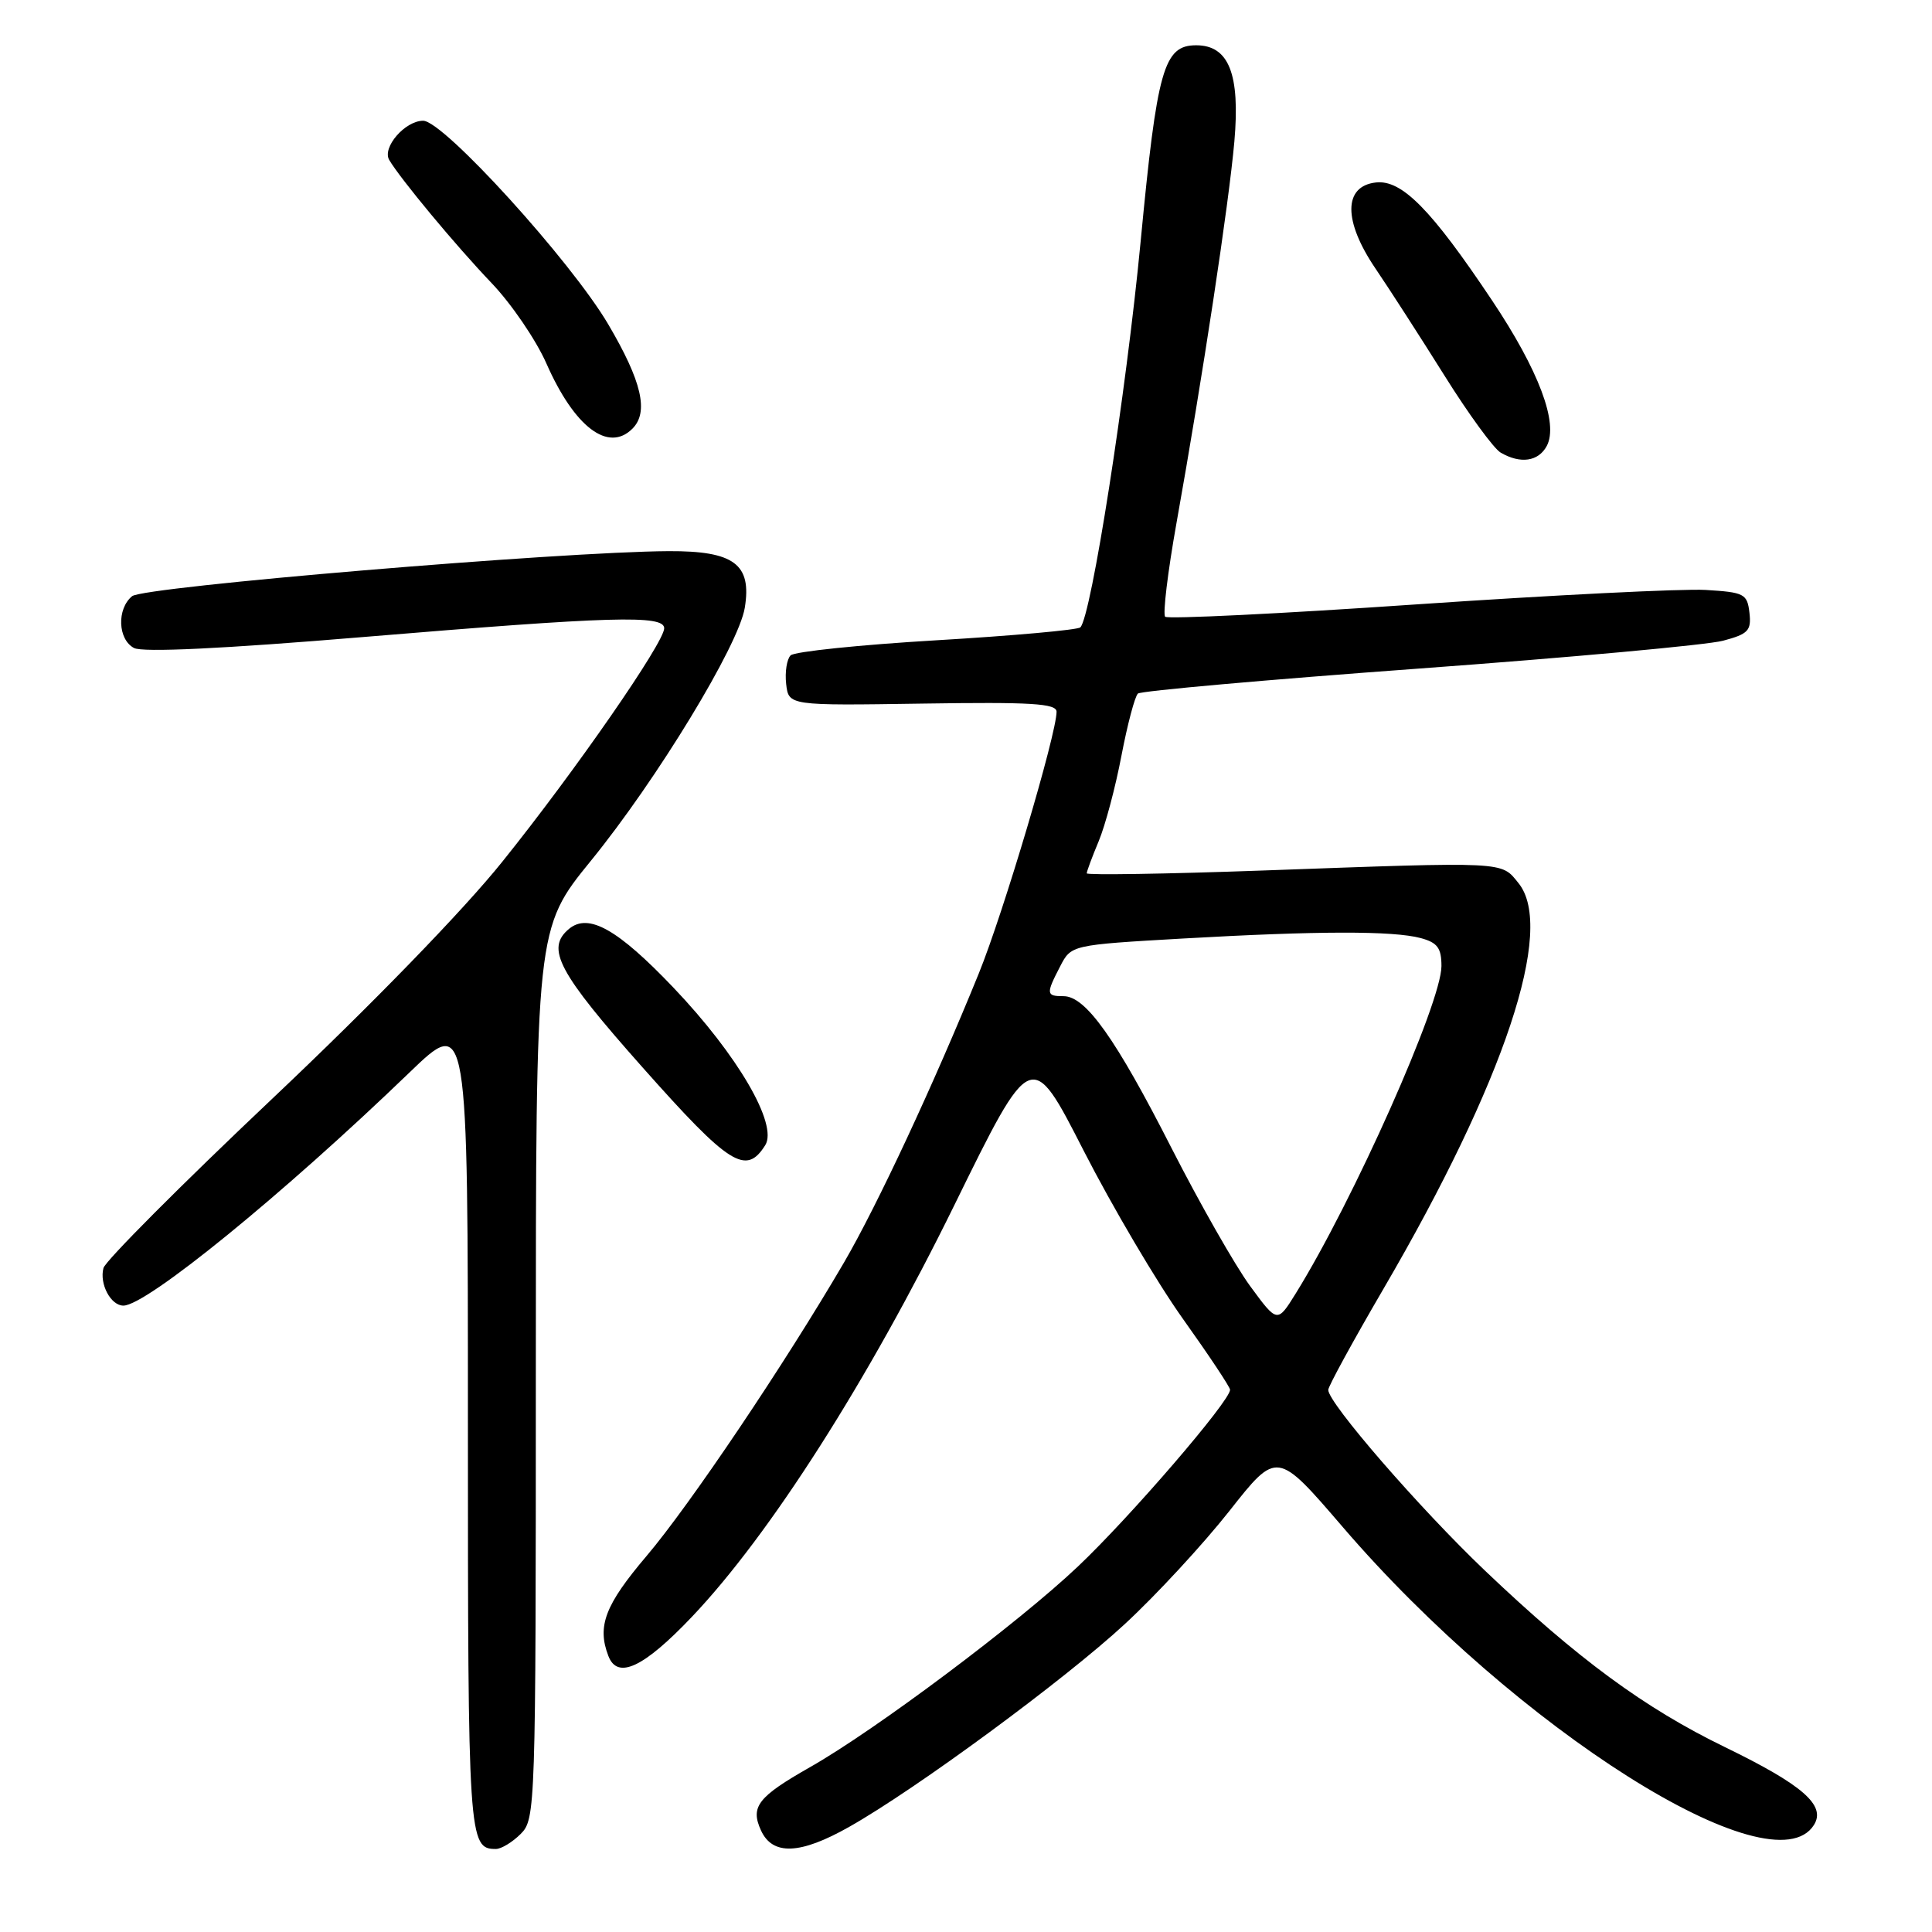 <?xml version="1.0" encoding="UTF-8" standalone="no"?>
<!DOCTYPE svg PUBLIC "-//W3C//DTD SVG 1.1//EN" "http://www.w3.org/Graphics/SVG/1.1/DTD/svg11.dtd" >
<svg xmlns="http://www.w3.org/2000/svg" xmlns:xlink="http://www.w3.org/1999/xlink" version="1.1" viewBox="0 0 256 256">
 <g >
 <path fill="currentColor"
d=" M 69.00 243.00 C 70.95 241.05 71.00 239.67 71.00 182.01 C 71.00 123.02 71.00 123.02 78.31 114.04 C 87.05 103.30 97.89 85.48 98.69 80.52 C 99.63 74.75 97.26 72.99 88.60 73.03 C 74.22 73.11 19.02 77.74 17.50 79.00 C 15.46 80.69 15.61 84.72 17.75 85.86 C 18.88 86.47 29.55 85.96 48.00 84.42 C 81.12 81.66 88.00 81.46 88.01 83.25 C 88.01 85.14 76.22 102.16 66.56 114.18 C 61.41 120.61 49.25 133.13 36.07 145.59 C 24.01 156.99 13.95 167.09 13.71 168.02 C 13.15 170.13 14.68 173.00 16.35 173.00 C 19.41 173.00 37.49 158.27 54.25 142.12 C 62.00 134.65 62.00 134.65 62.00 188.63 C 62.00 243.74 62.08 245.00 65.70 245.00 C 66.42 245.00 67.90 244.10 69.00 243.00 Z  M 112.52 242.07 C 121.34 237.10 141.12 222.54 149.05 215.19 C 153.21 211.35 159.44 204.60 162.91 200.20 C 169.21 192.20 169.21 192.20 177.93 202.35 C 200.90 229.09 234.88 250.56 240.36 241.81 C 241.98 239.22 238.89 236.52 228.54 231.49 C 217.90 226.32 209.05 219.81 196.76 208.11 C 188.13 199.89 176.00 185.91 176.00 184.17 C 176.00 183.70 179.29 177.68 183.31 170.79 C 199.37 143.28 206.10 123.05 201.21 117.02 C 198.87 114.12 199.87 114.17 167.25 115.35 C 154.46 115.81 144.00 115.97 144.00 115.72 C 144.00 115.46 144.71 113.55 145.58 111.47 C 146.45 109.39 147.81 104.29 148.60 100.12 C 149.40 95.95 150.38 92.26 150.78 91.90 C 151.17 91.55 167.93 90.06 188.00 88.59 C 208.07 87.12 226.21 85.46 228.31 84.90 C 231.66 84.01 232.08 83.56 231.81 81.19 C 231.52 78.68 231.13 78.48 226.00 78.17 C 222.97 77.99 205.76 78.85 187.75 80.08 C 169.73 81.32 154.72 82.05 154.39 81.72 C 154.06 81.39 154.73 75.80 155.89 69.31 C 159.35 49.97 162.83 27.03 163.56 18.75 C 164.34 9.81 162.83 6.00 158.50 6.00 C 154.20 6.00 153.32 9.13 151.14 32.00 C 149.22 52.13 144.59 81.72 143.15 83.13 C 142.79 83.47 134.21 84.24 124.09 84.84 C 113.96 85.44 105.26 86.34 104.76 86.84 C 104.26 87.34 103.99 89.05 104.17 90.63 C 104.50 93.50 104.50 93.50 122.25 93.23 C 136.62 93.01 140.00 93.21 140.00 94.31 C 140.00 97.25 132.95 120.99 129.69 129.00 C 123.74 143.65 116.22 159.77 111.84 167.28 C 104.03 180.66 91.39 199.45 85.67 206.18 C 80.18 212.65 79.09 215.47 80.61 219.42 C 81.82 222.59 85.27 220.98 91.67 214.25 C 101.99 203.40 115.07 182.89 126.45 159.70 C 136.66 138.90 136.66 138.90 143.58 152.45 C 147.39 159.90 153.31 169.94 156.74 174.75 C 160.17 179.56 162.99 183.79 162.99 184.15 C 163.01 185.62 149.79 200.98 142.84 207.56 C 134.94 215.05 115.97 229.26 107.33 234.16 C 100.42 238.09 99.40 239.40 100.83 242.53 C 102.36 245.89 106.02 245.75 112.52 242.07 Z  M 101.40 151.74 C 103.11 149.00 97.75 139.80 89.22 130.85 C 81.85 123.12 77.98 120.94 75.40 123.08 C 72.27 125.68 73.94 128.82 85.19 141.49 C 96.67 154.42 98.85 155.80 101.40 151.74 Z  M 204.95 59.10 C 206.55 56.11 203.90 49.07 197.68 39.77 C 189.64 27.74 185.74 23.78 182.30 24.18 C 178.00 24.67 177.98 29.27 182.25 35.57 C 184.09 38.28 188.20 44.66 191.39 49.75 C 194.57 54.84 197.93 59.44 198.84 59.97 C 201.46 61.50 203.84 61.16 204.95 59.10 Z  M 83.80 56.80 C 85.99 54.61 85.05 50.54 80.60 42.98 C 75.65 34.57 58.77 16.00 56.07 16.00 C 53.67 16.00 50.61 19.54 51.57 21.19 C 53.04 23.69 60.38 32.53 65.13 37.50 C 67.76 40.25 71.03 45.05 72.40 48.16 C 76.12 56.60 80.60 60.00 83.80 56.80 Z  M 165.65 170.41 C 163.67 167.71 159.00 159.51 155.27 152.20 C 147.83 137.58 143.86 132.00 140.93 132.00 C 138.61 132.00 138.58 131.71 140.47 128.06 C 141.94 125.21 141.94 125.21 156.72 124.36 C 174.62 123.34 184.58 123.32 188.25 124.30 C 190.47 124.90 191.00 125.61 191.00 128.01 C 191.00 132.87 179.33 159.09 171.68 171.41 C 169.25 175.32 169.25 175.32 165.65 170.41 Z "/>
</g>
</svg>